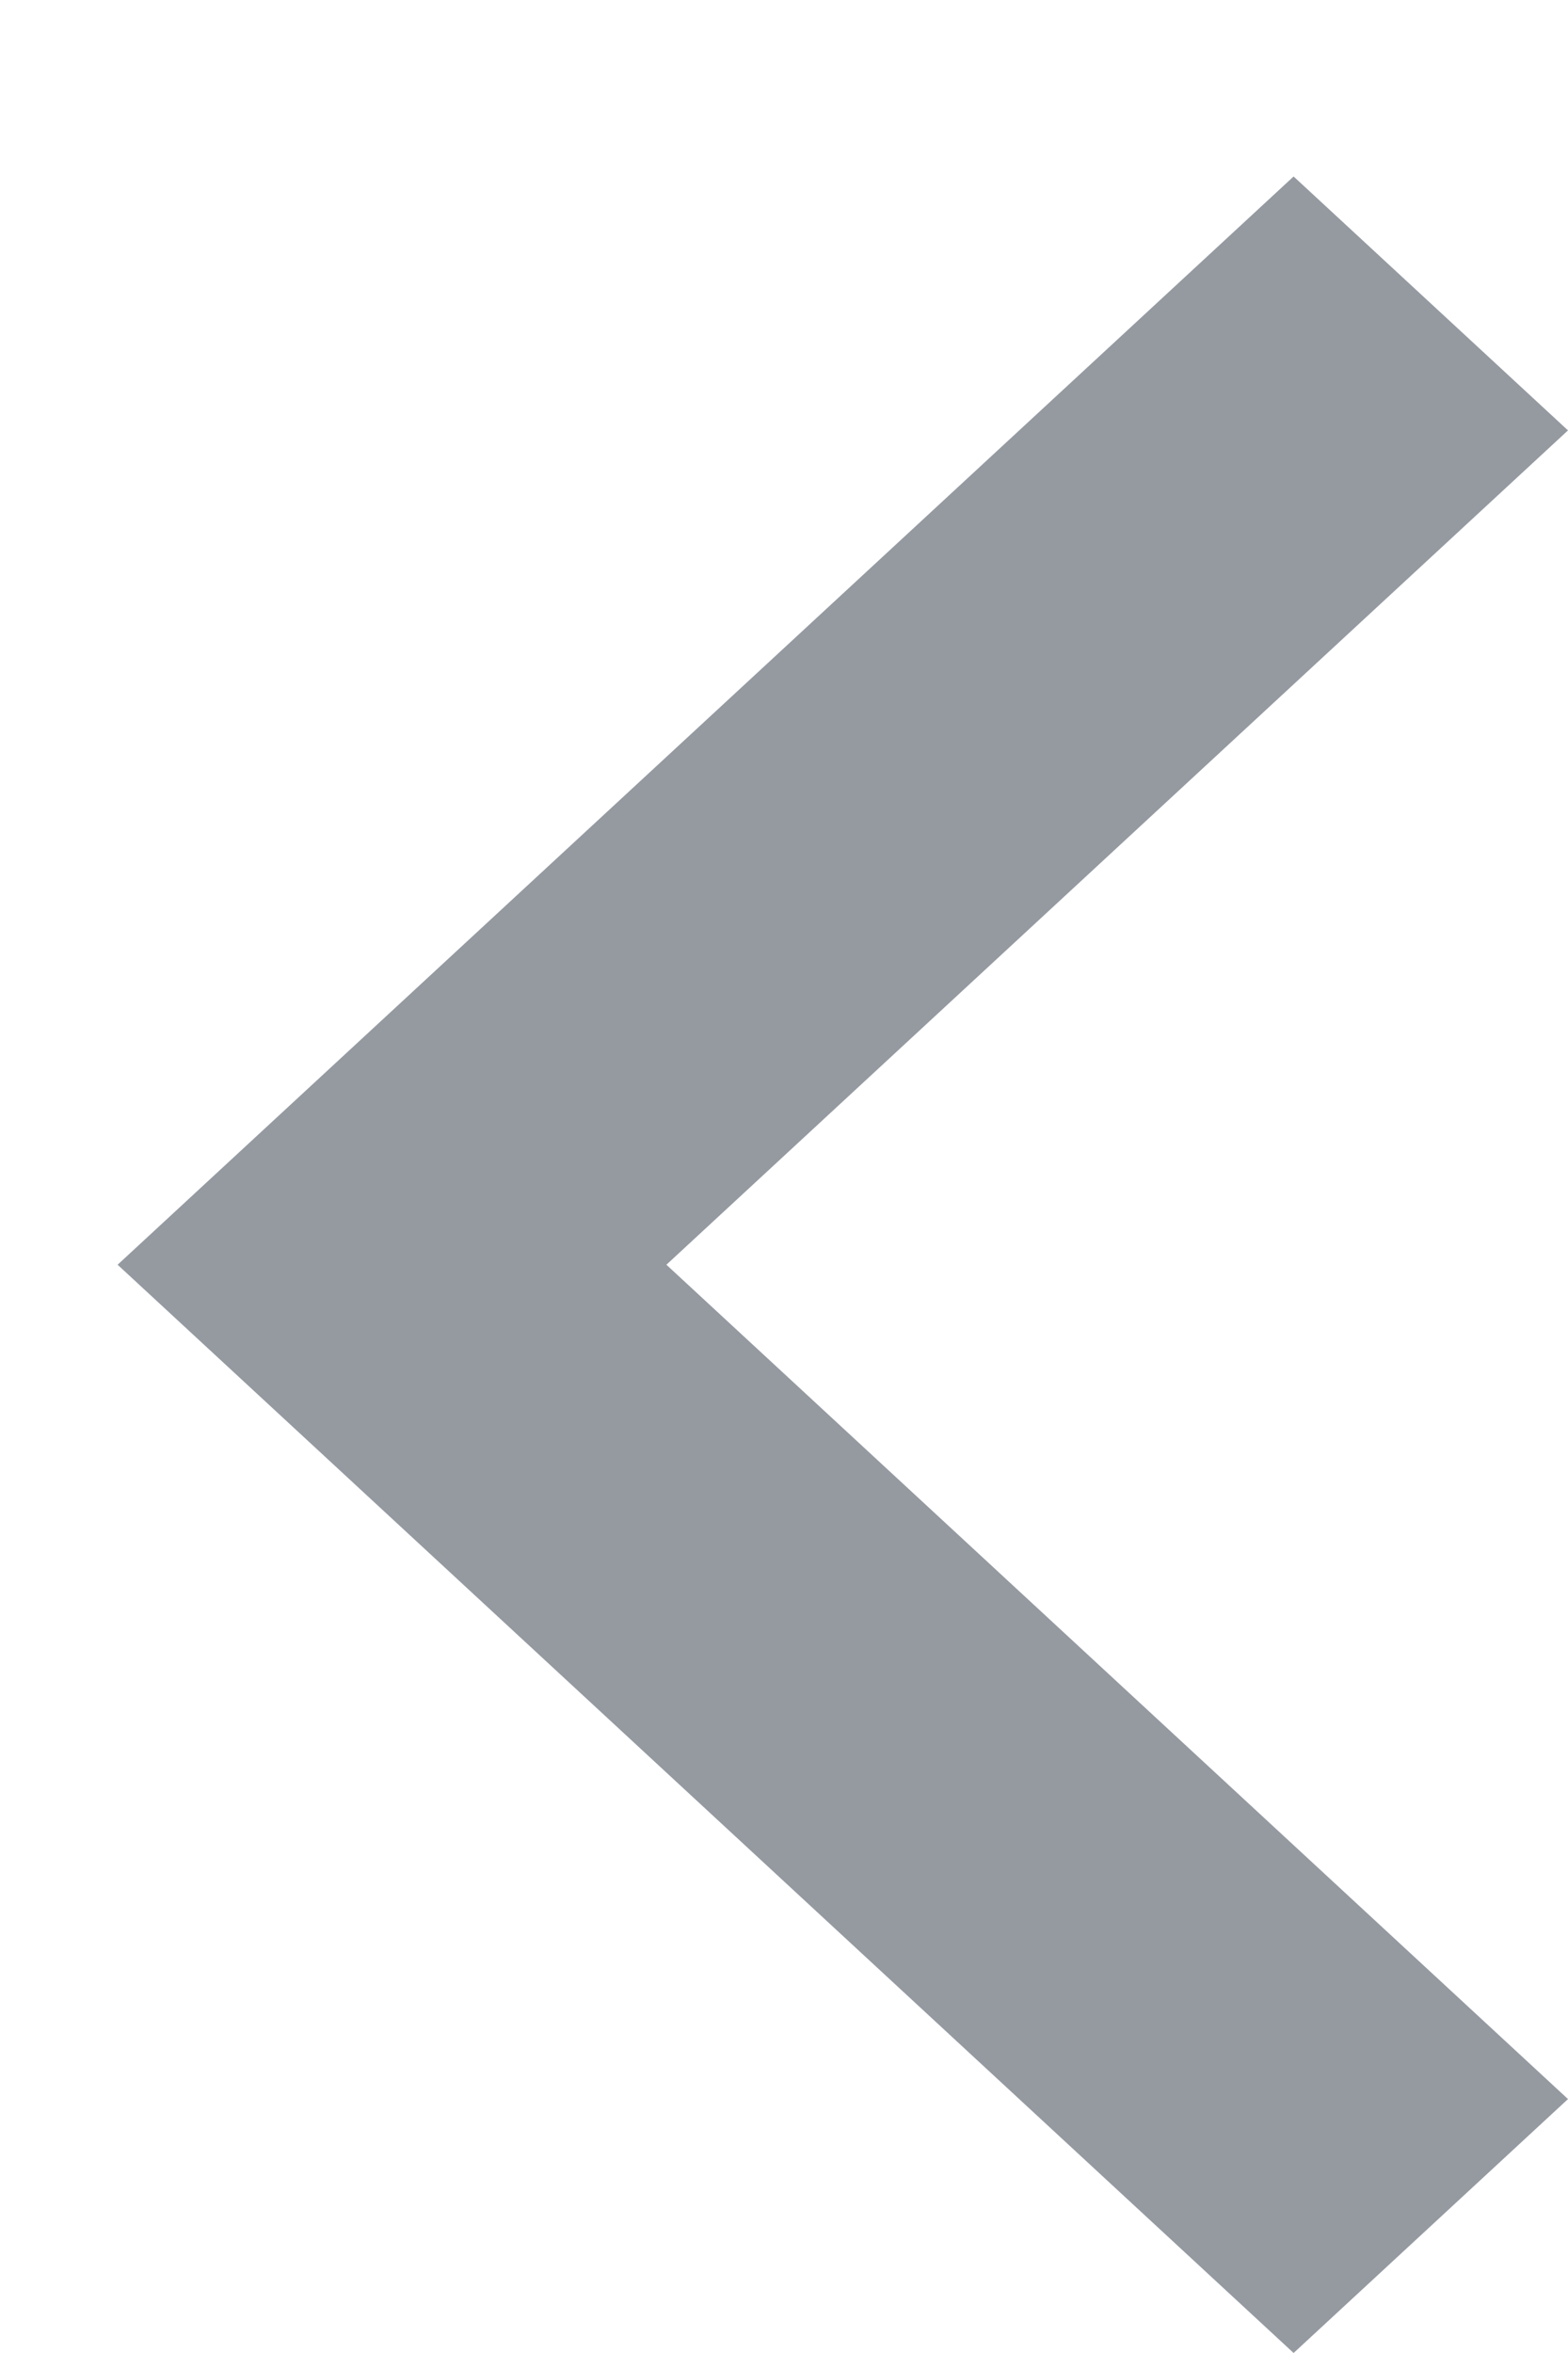 <svg width="8" height="12" viewBox="0 0 8 12" fill="none" xmlns="http://www.w3.org/2000/svg">
<path fill-rule="evenodd" clip-rule="evenodd" d="M8 2.195L6.6 0.9L0.6 6.45L6.6 12L8 10.705L3.4 6.45L8 2.195Z" fill="#959AA1"/>
</svg>
